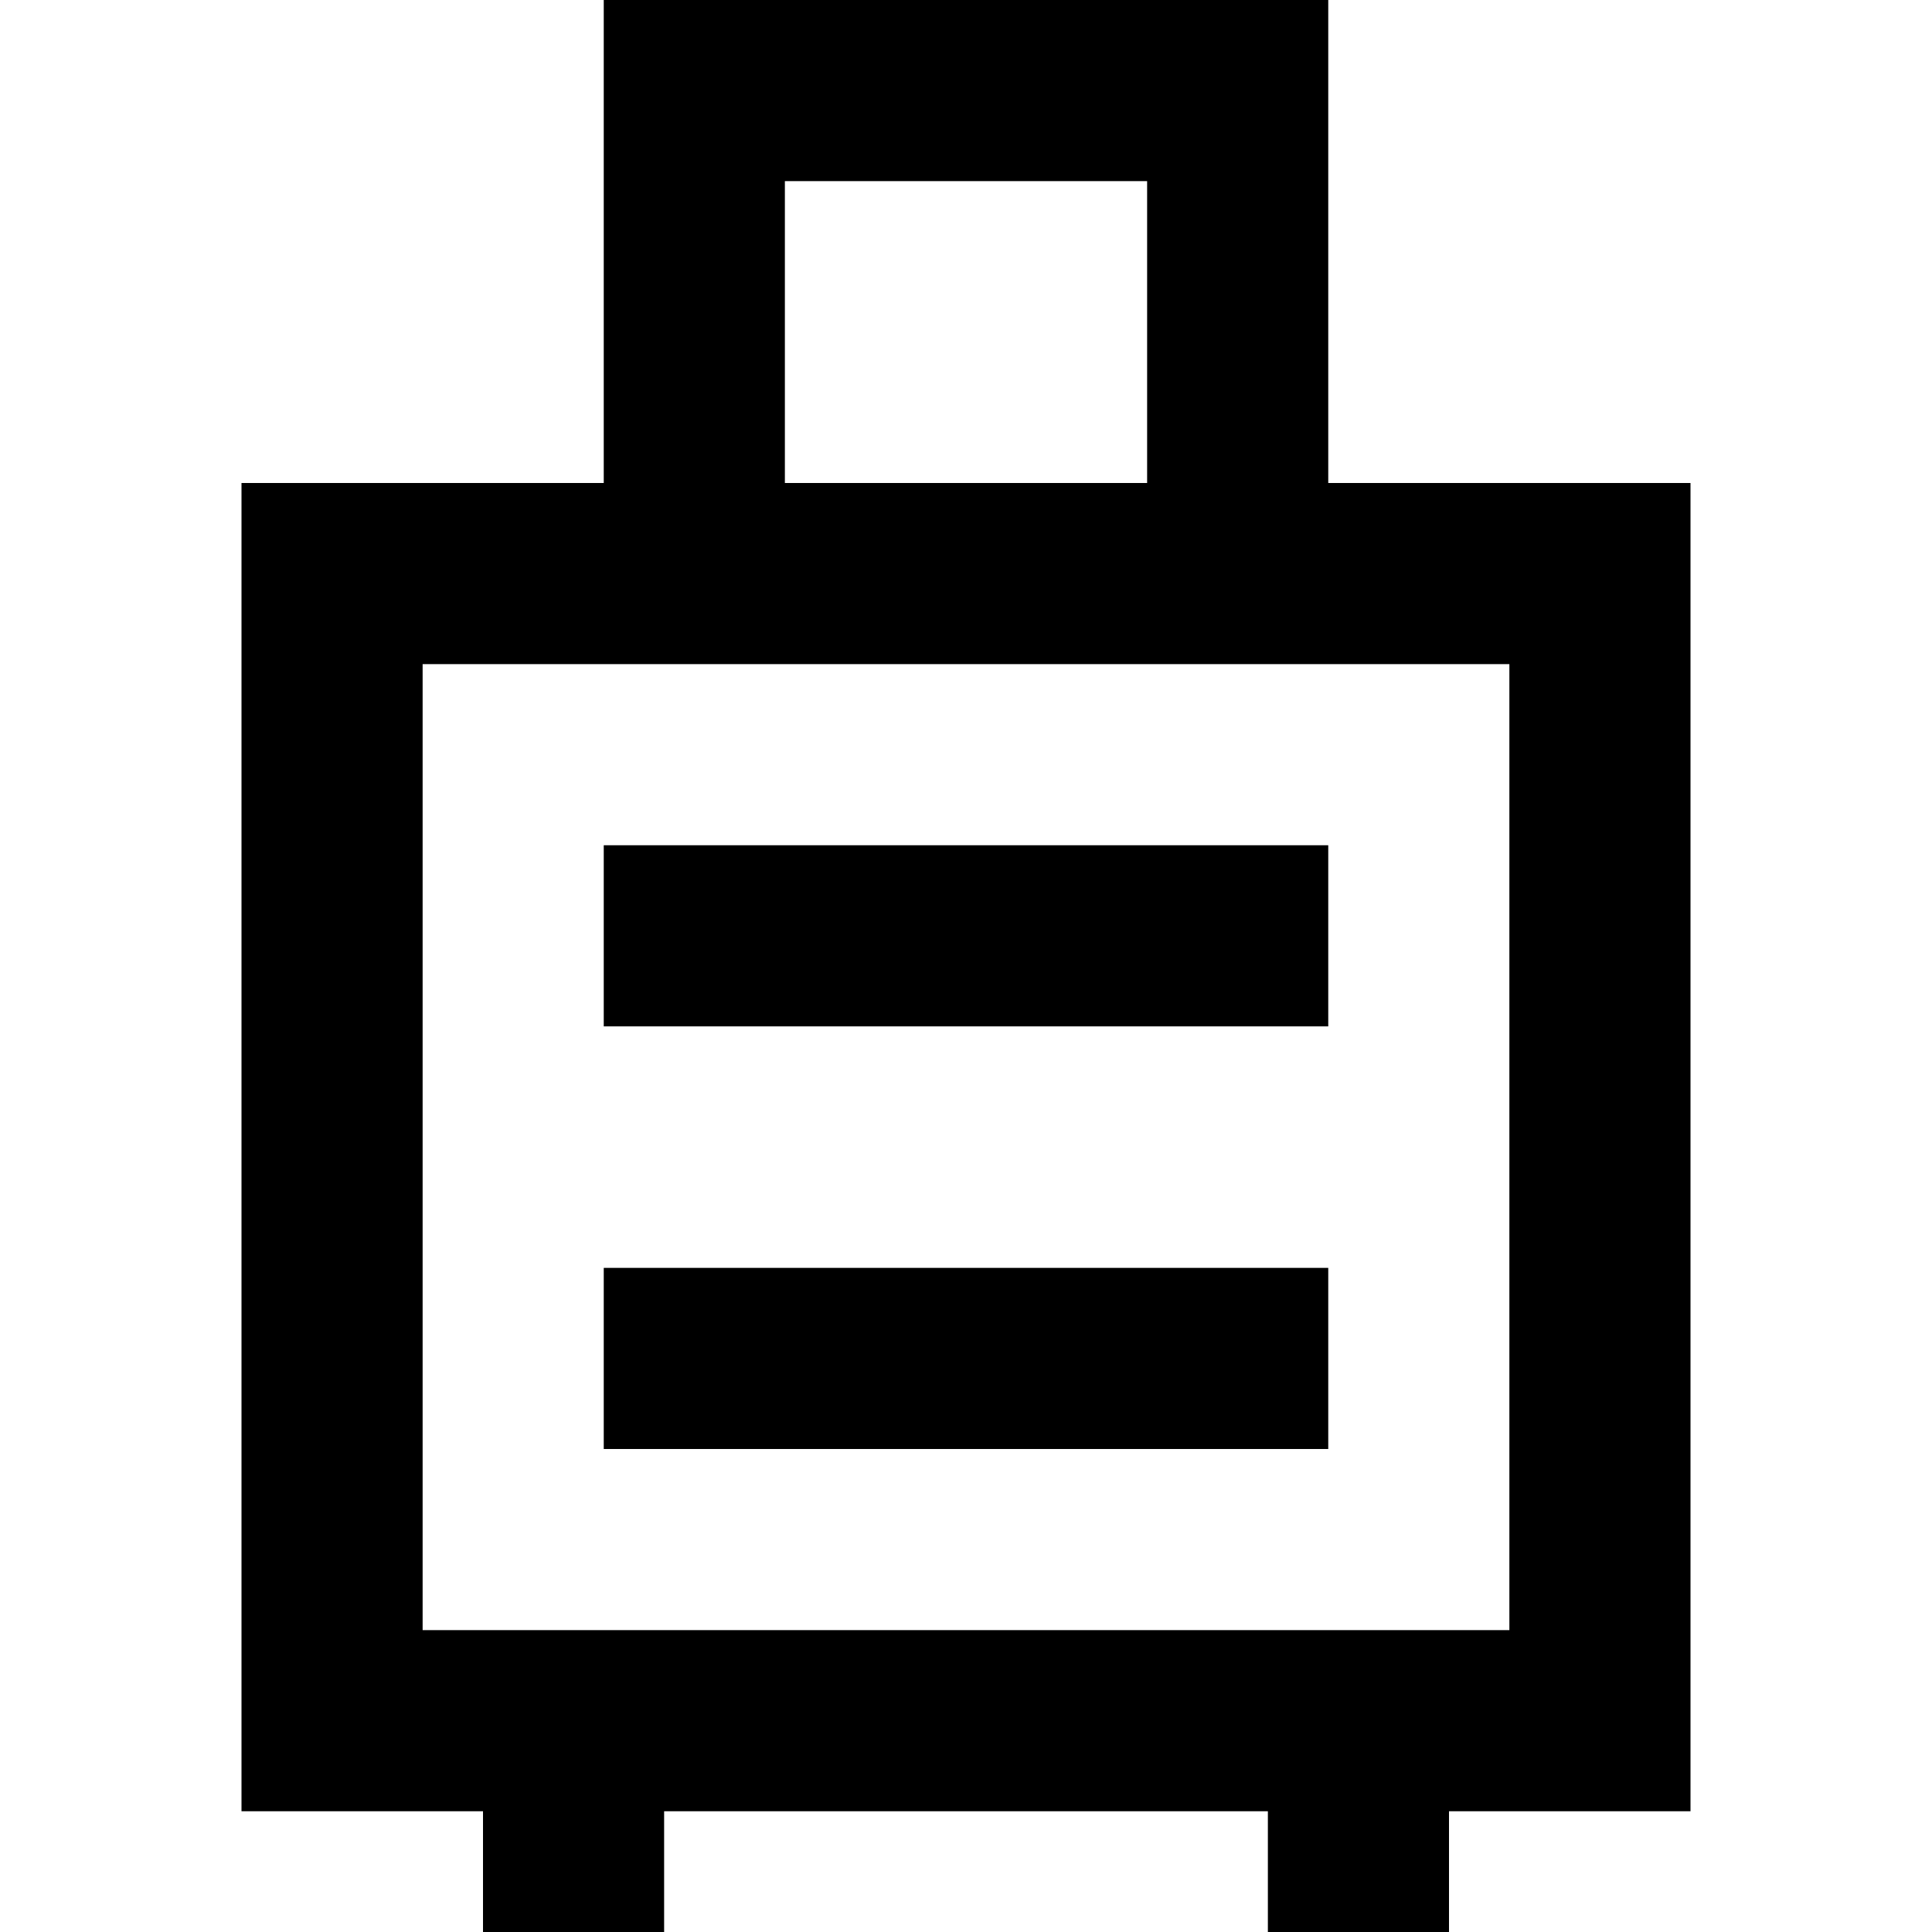 <svg xmlns="http://www.w3.org/2000/svg" viewBox="0 0 512 512">
  <path d="M 184 0 L 160 0 L 160 24 L 160 128 L 112 128 L 64 128 L 64 176 L 64 432 L 64 480 L 112 480 L 128 480 L 128 488 L 128 512 L 176 512 L 176 488 L 176 480 L 336 480 L 336 488 L 336 512 L 384 512 L 384 488 L 384 480 L 400 480 L 448 480 L 448 432 L 448 176 L 448 128 L 400 128 L 352 128 L 352 24 L 352 0 L 328 0 L 184 0 L 184 0 Z M 304 128 L 208 128 L 208 48 L 304 48 L 304 128 L 304 128 Z M 112 176 L 400 176 L 400 432 L 112 432 L 112 176 L 112 176 Z M 160 224 L 160 272 L 184 272 L 328 272 L 352 272 L 352 224 L 328 224 L 184 224 L 160 224 L 160 224 Z M 160 336 L 160 384 L 184 384 L 328 384 L 352 384 L 352 336 L 328 336 L 184 336 L 160 336 L 160 336 Z" />
</svg>